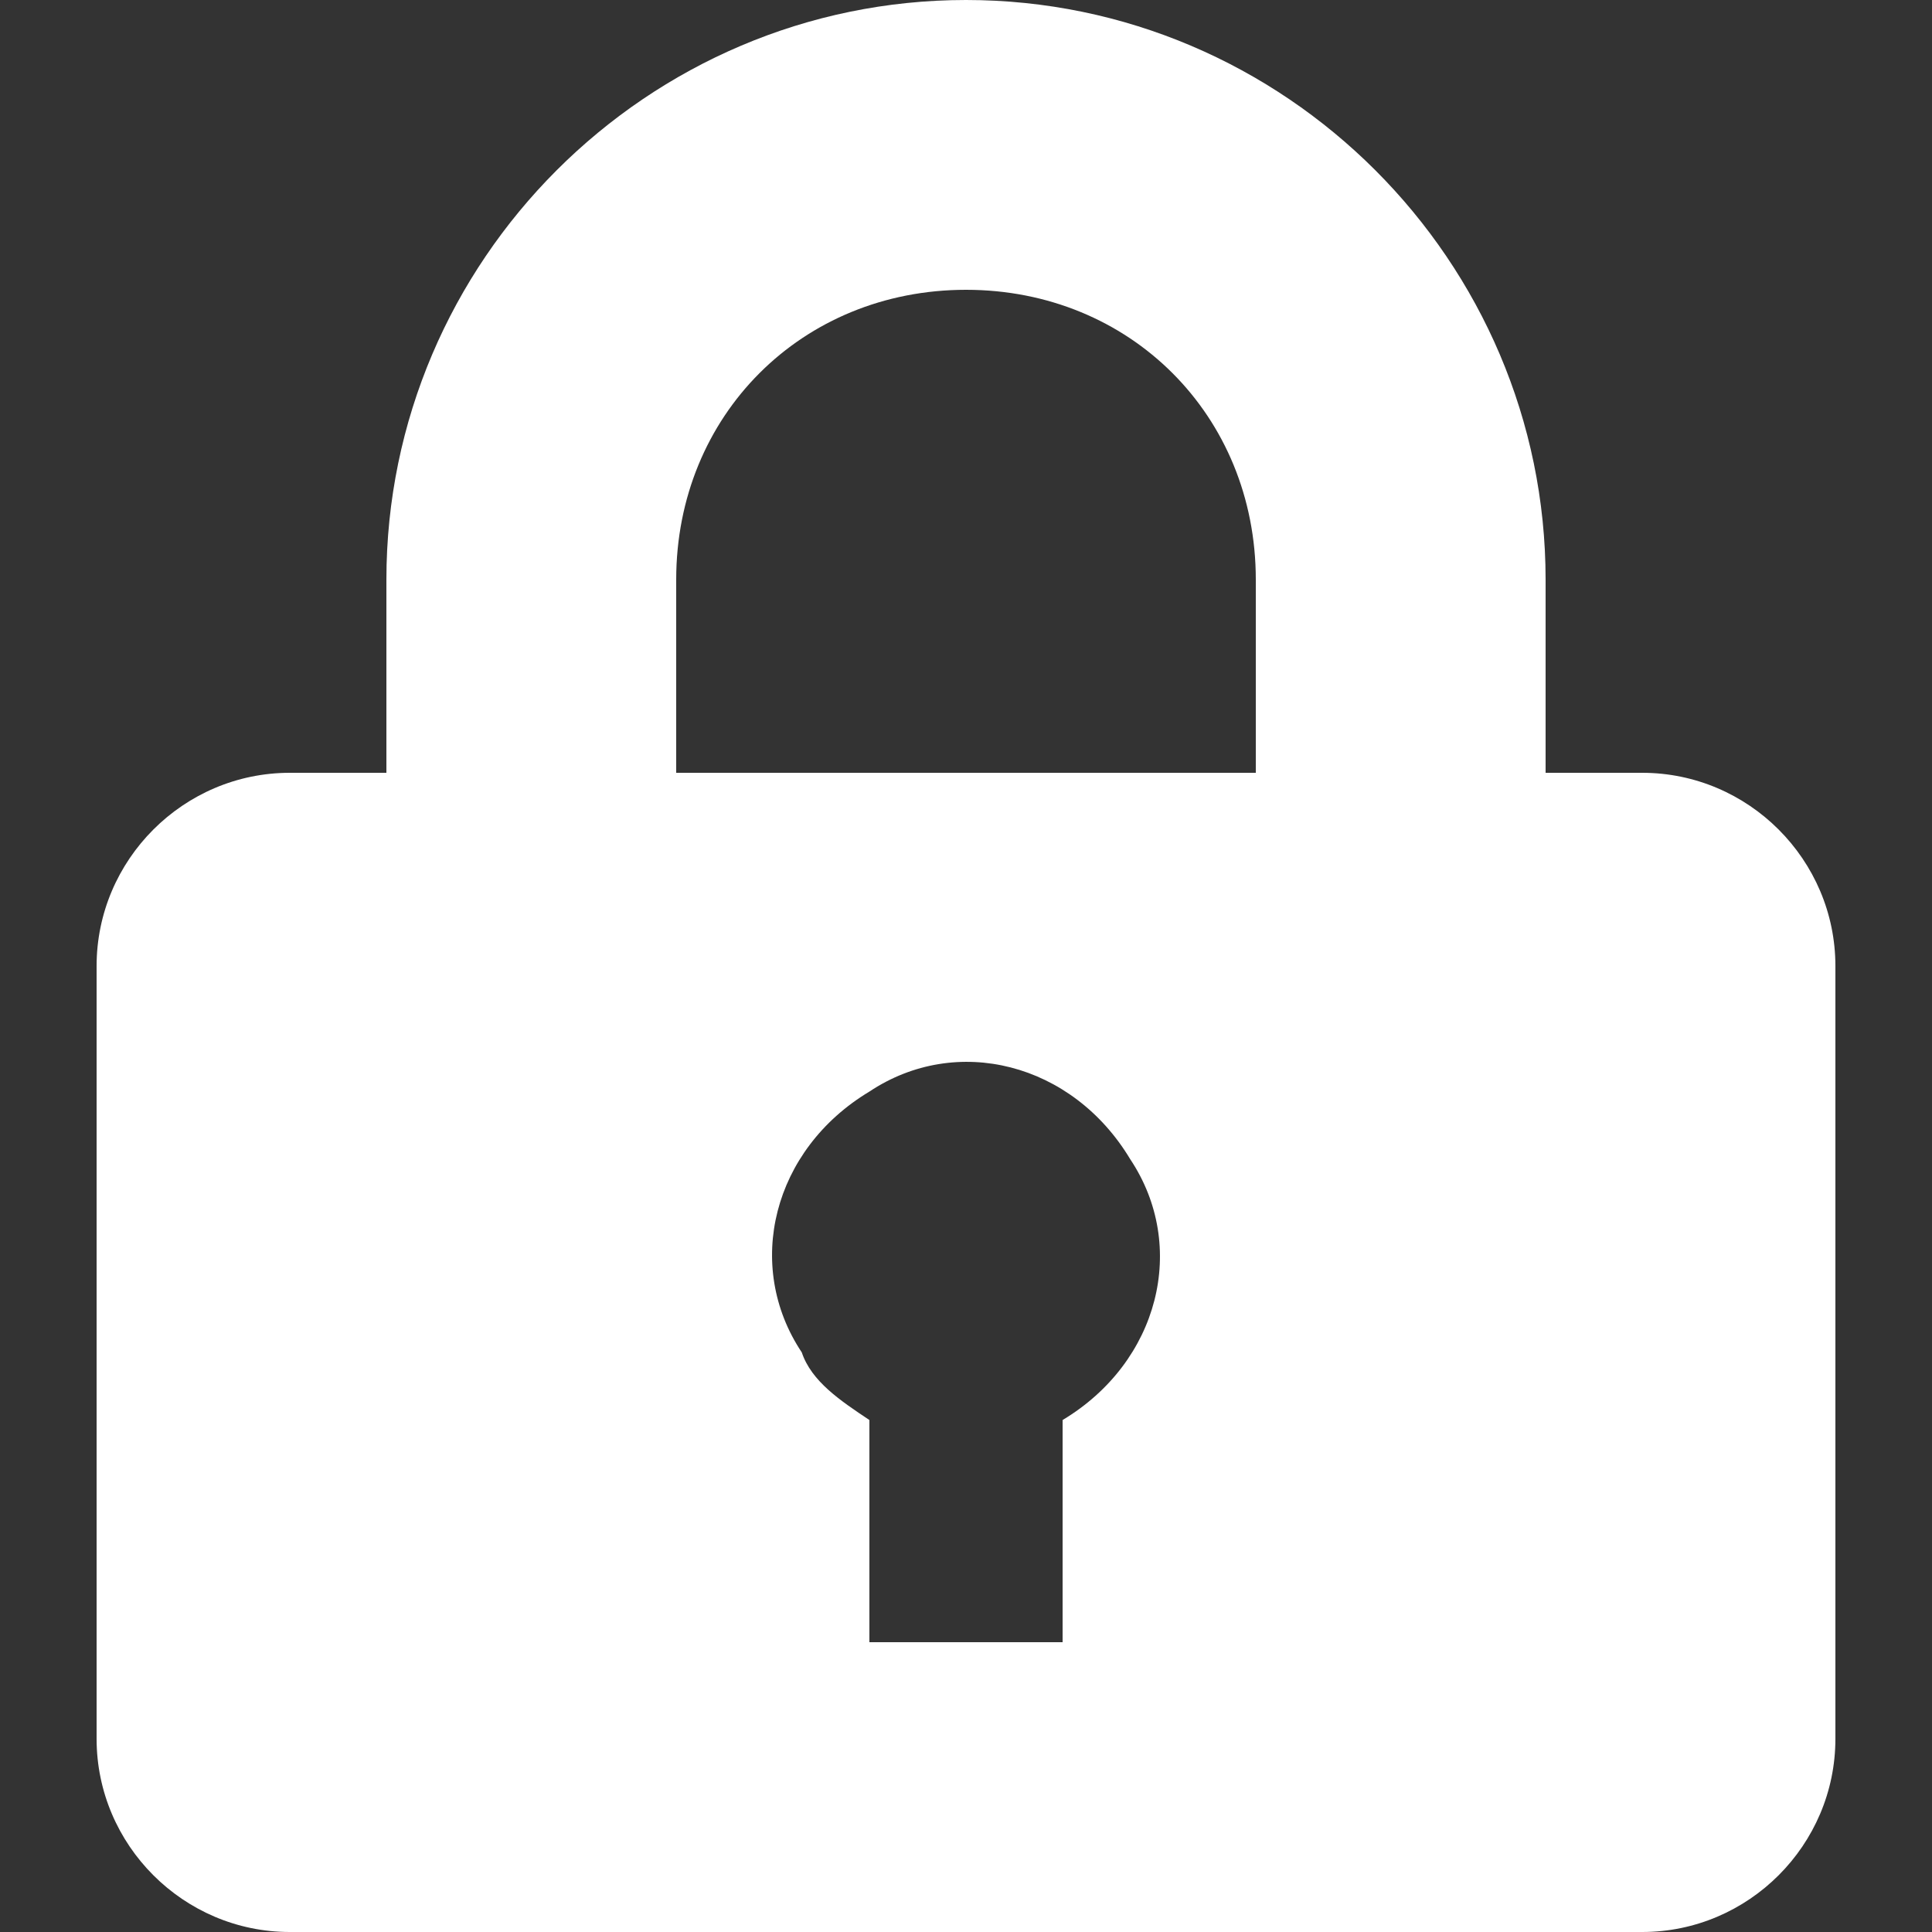 <?xml version="1.0" encoding="utf-8"?>
<!-- Generator: Adobe Illustrator 19.0.1, SVG Export Plug-In . SVG Version: 6.00 Build 0)  -->
<svg version="1.1" id="Слой_1" xmlns="http://www.w3.org/2000/svg" xmlns:xlink="http://www.w3.org/1999/xlink" x="0px" y="0px"
	 viewBox="-287 410.9 20 20" style="enable-background:new -287 410.9 20 20;" xml:space="preserve">
<rect x="-287" y="410.9" width="20" height="20" fill="#333333" stroke="none"/>
<style type="text/css">
	.st0{fill:#FFFFFF;}
</style>
<path class="st0" d="M-283,418.9v-2c0-3.3,2.7-6,6-6s6,2.7,6,6v2h1c1.1,0,2,0.9,2,2v8c0,1.1-0.9,2-2,2h-14c-1.1,0-2-0.9-2-2v-8
	c0-1.1,0.9-2,2-2H-283z M-278,425.6v2.3h2v-2.3c1-0.6,1.3-1.8,0.7-2.7c-0.6-1-1.8-1.3-2.7-0.7c-1,0.6-1.3,1.8-0.7,2.7
	C-278.6,425.2-278.3,425.4-278,425.6z M-280,416.9v2h6v-2c0-1.7-1.3-3-3-3S-280,415.2-280,416.9z"/>
</svg>
